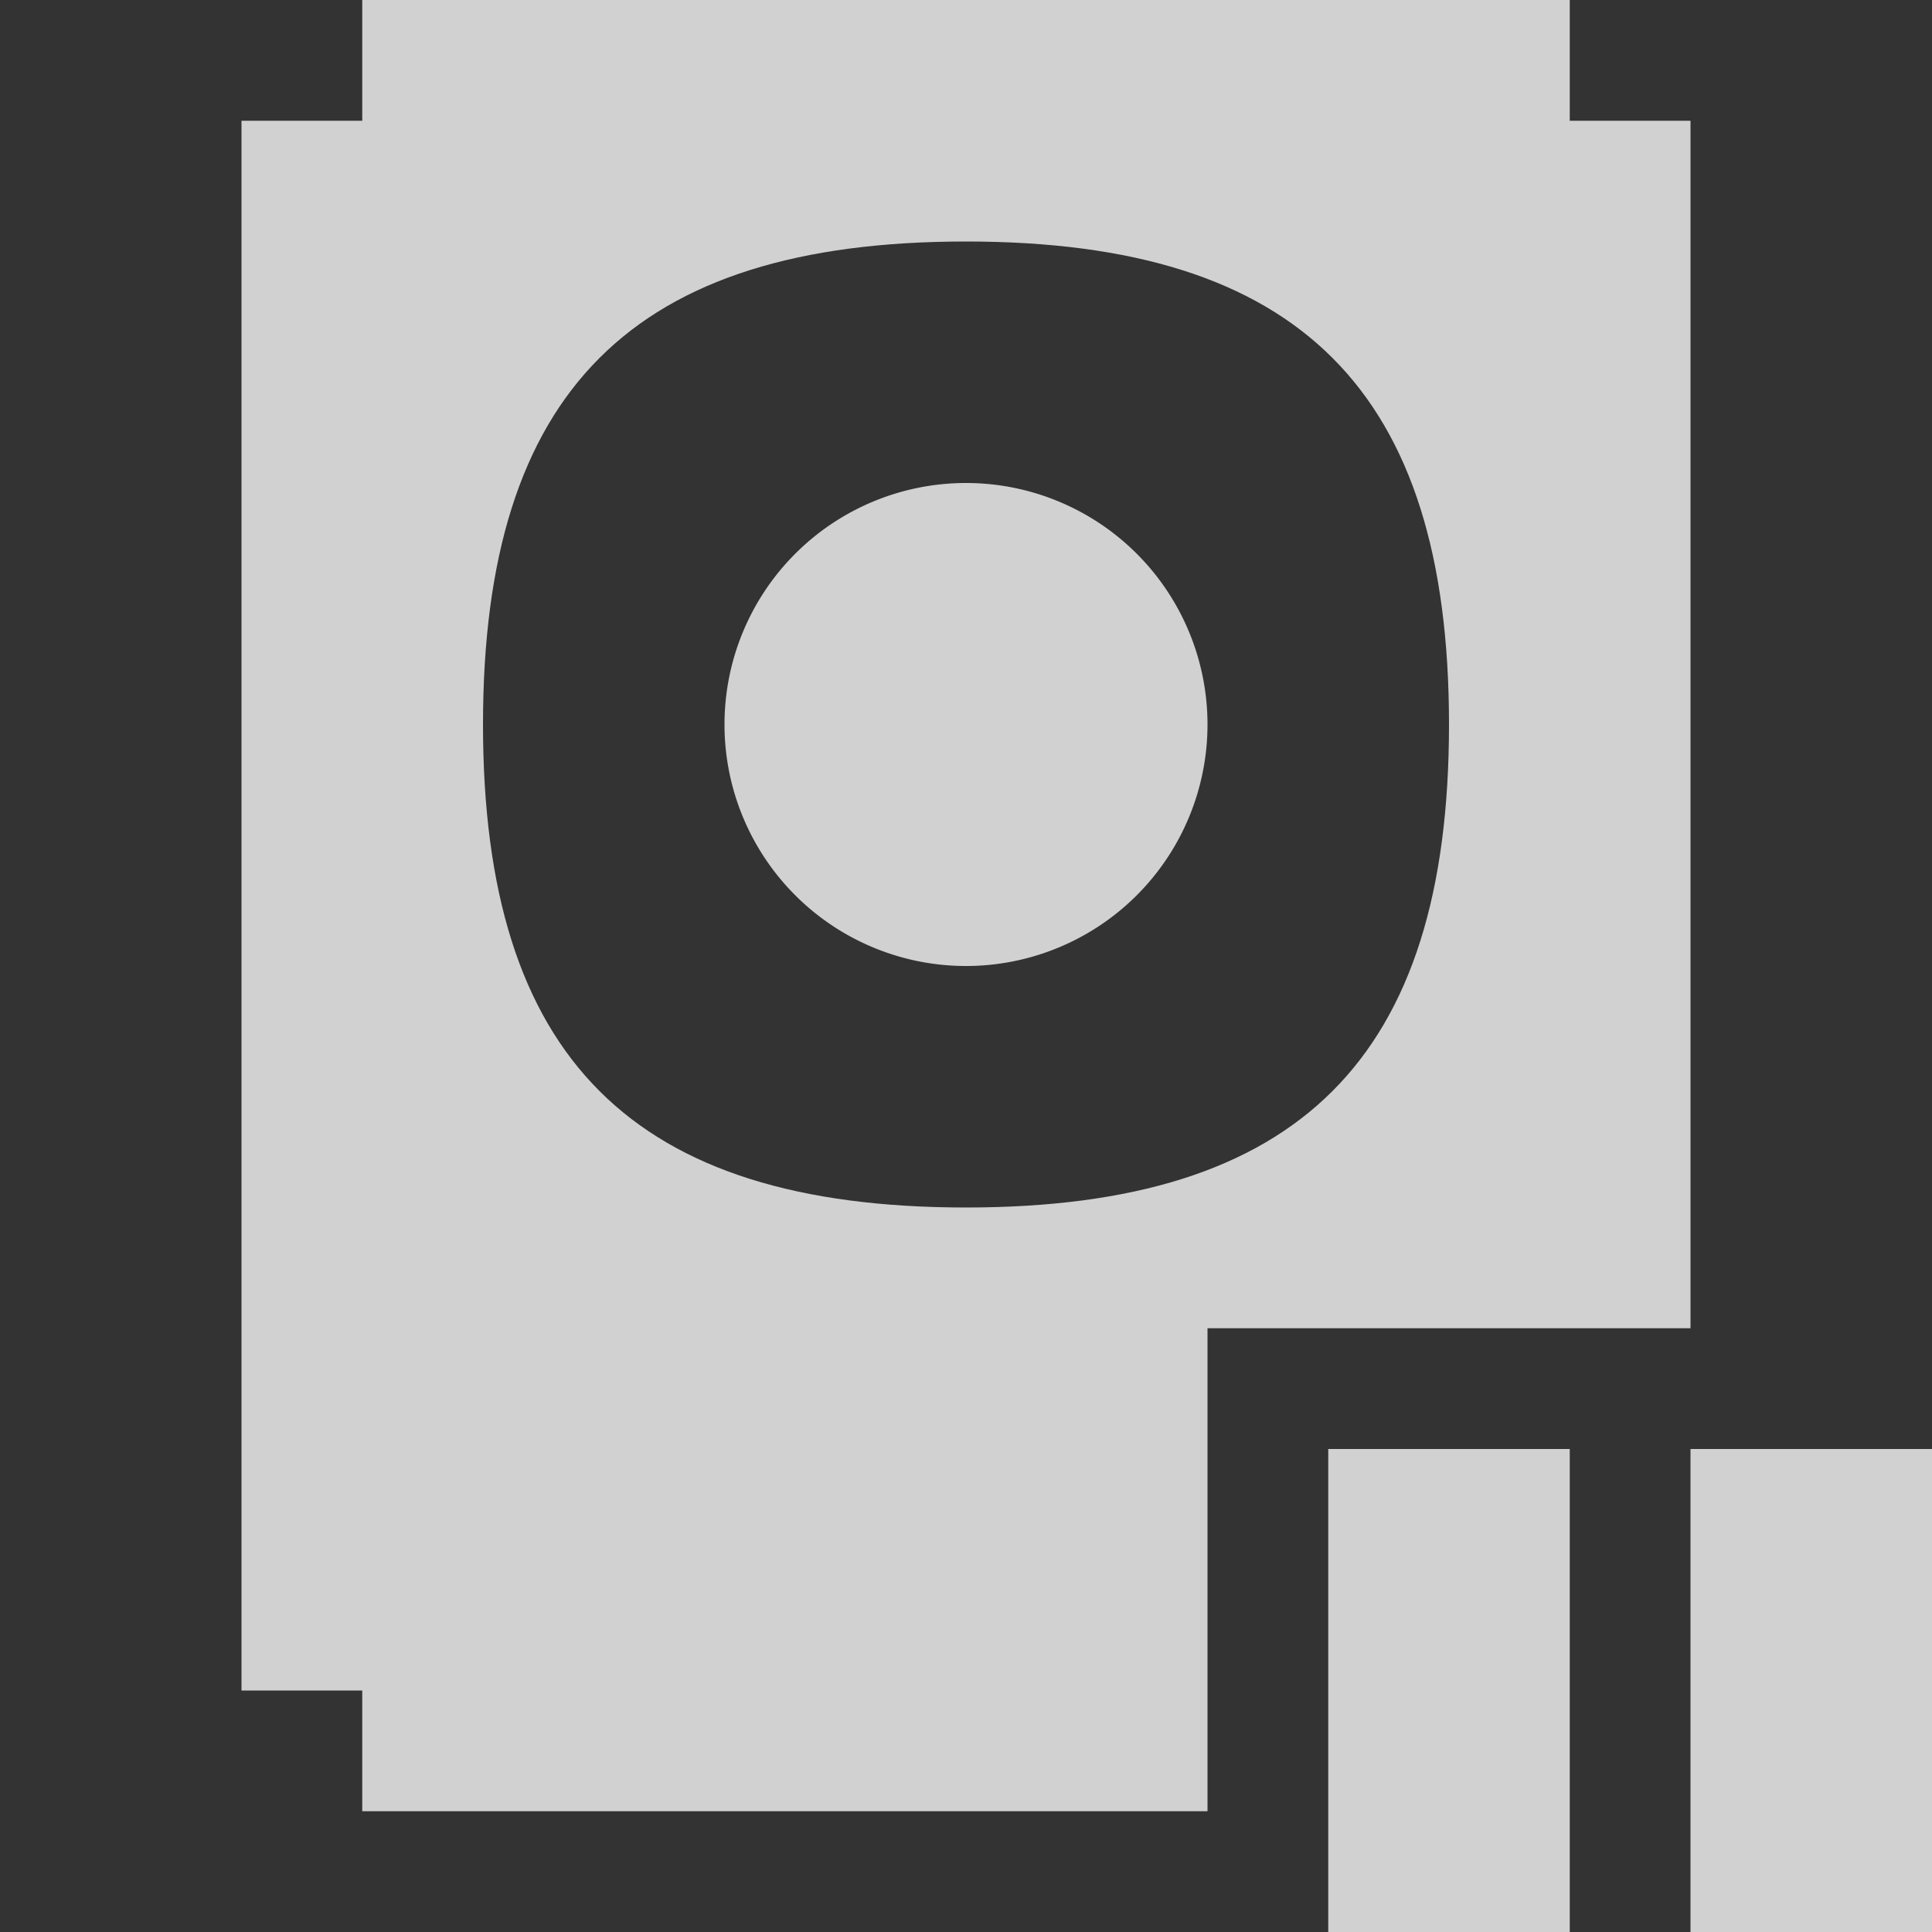 <?xml version="1.0" encoding="UTF-8" standalone="no"?>
<!-- Created with Inkscape (http://www.inkscape.org/) -->

<svg
   xmlns:dc="http://purl.org/dc/elements/1.1/"
   xmlns:cc="http://creativecommons.org/ns#"
   xmlns:rdf="http://www.w3.org/1999/02/22-rdf-syntax-ns#"
   xmlns:svg="http://www.w3.org/2000/svg"
   xmlns="http://www.w3.org/2000/svg"
   xmlns:sodipodi="http://sodipodi.sourceforge.net/DTD/sodipodi-0.dtd"
   xmlns:inkscape="http://www.inkscape.org/namespaces/inkscape"
   version="1.0"
   width="16"
   height="16"
   id="svg3196"
   inkscape:version="0.48.3.1 r9886"
   sodipodi:docname="rhythmbox-notplaying.svg">
  <rect width="100%" height="100%" fill="#333333" stroke="none"/>
  <sodipodi:namedview
     pagecolor="#ffffff"
     bordercolor="#666666"
     borderopacity="1"
     objecttolerance="10"
     gridtolerance="10"
     guidetolerance="10"
     inkscape:pageopacity="0"
     inkscape:pageshadow="2"
     inkscape:window-width="1366"
     inkscape:window-height="709"
     id="namedview8"
     showgrid="true"
     inkscape:zoom="13.906434"
     inkscape:cx="8.560473"
     inkscape:cy="10.535914"
     inkscape:window-x="0"
     inkscape:window-y="27"
     inkscape:window-maximized="1"
     inkscape:current-layer="svg3196">
    <inkscape:grid
       type="xygrid"
       id="grid2987"
       empspacing="5"
       visible="true"
       enabled="true"
       snapvisiblegridlinesonly="true" />
  </sodipodi:namedview>
  <defs
     id="defs3198" />
  <path
     style="opacity:0.8;fill:#f9f9f9#cdcdcd#000000;fill-opacity:1;stroke:none"
     d="m 2,1 0,13 1,0 0,1 7,0 0,-2.5 0,-1.5 4,0 L 14,1 13,1 13,0 3,0 3,1 z m 6,1 c 2.761,0 4,1.239 4,4 0,2.761 -1.239,4 -4,4 C 5.239,10 4,8.761 4,6 4,3.239 5.239,2 8,2 z"
     id="rect2989"
     inkscape:connector-curvature="0"
     sodipodi:nodetypes="ccccccccccccccsssss" />
  <path
     sodipodi:type="arc"
     style="opacity:0.8;fill:#f9f9f9#cdcdcd#000000;fill-opacity:1;stroke:none"
     id="path2999"
     sodipodi:cx="12"
     sodipodi:cy="10"
     sodipodi:rx="2"
     sodipodi:ry="2"
     d="m 14,10 a 2,2 0 1 1 -4,0 2,2 0 1 1 4,0 z"
     transform="translate(-4,-4)" />
  <path
     style="opacity:0.8;fill:#f9f9f9#cdcdcd#000000;fill-opacity:1;stroke:none"
     d="m 16,16 -2,0 0,-4 2,0 z"
     id="path3007"
     inkscape:connector-curvature="0" />
  <path
     style="opacity:0.8;fill:#f9f9f9#cdcdcd#000000;fill-opacity:1;stroke:none"
     d="m 13,16 -2,0 0,-4 2,0 z"
     id="path3777"
     inkscape:connector-curvature="0" />
</svg>